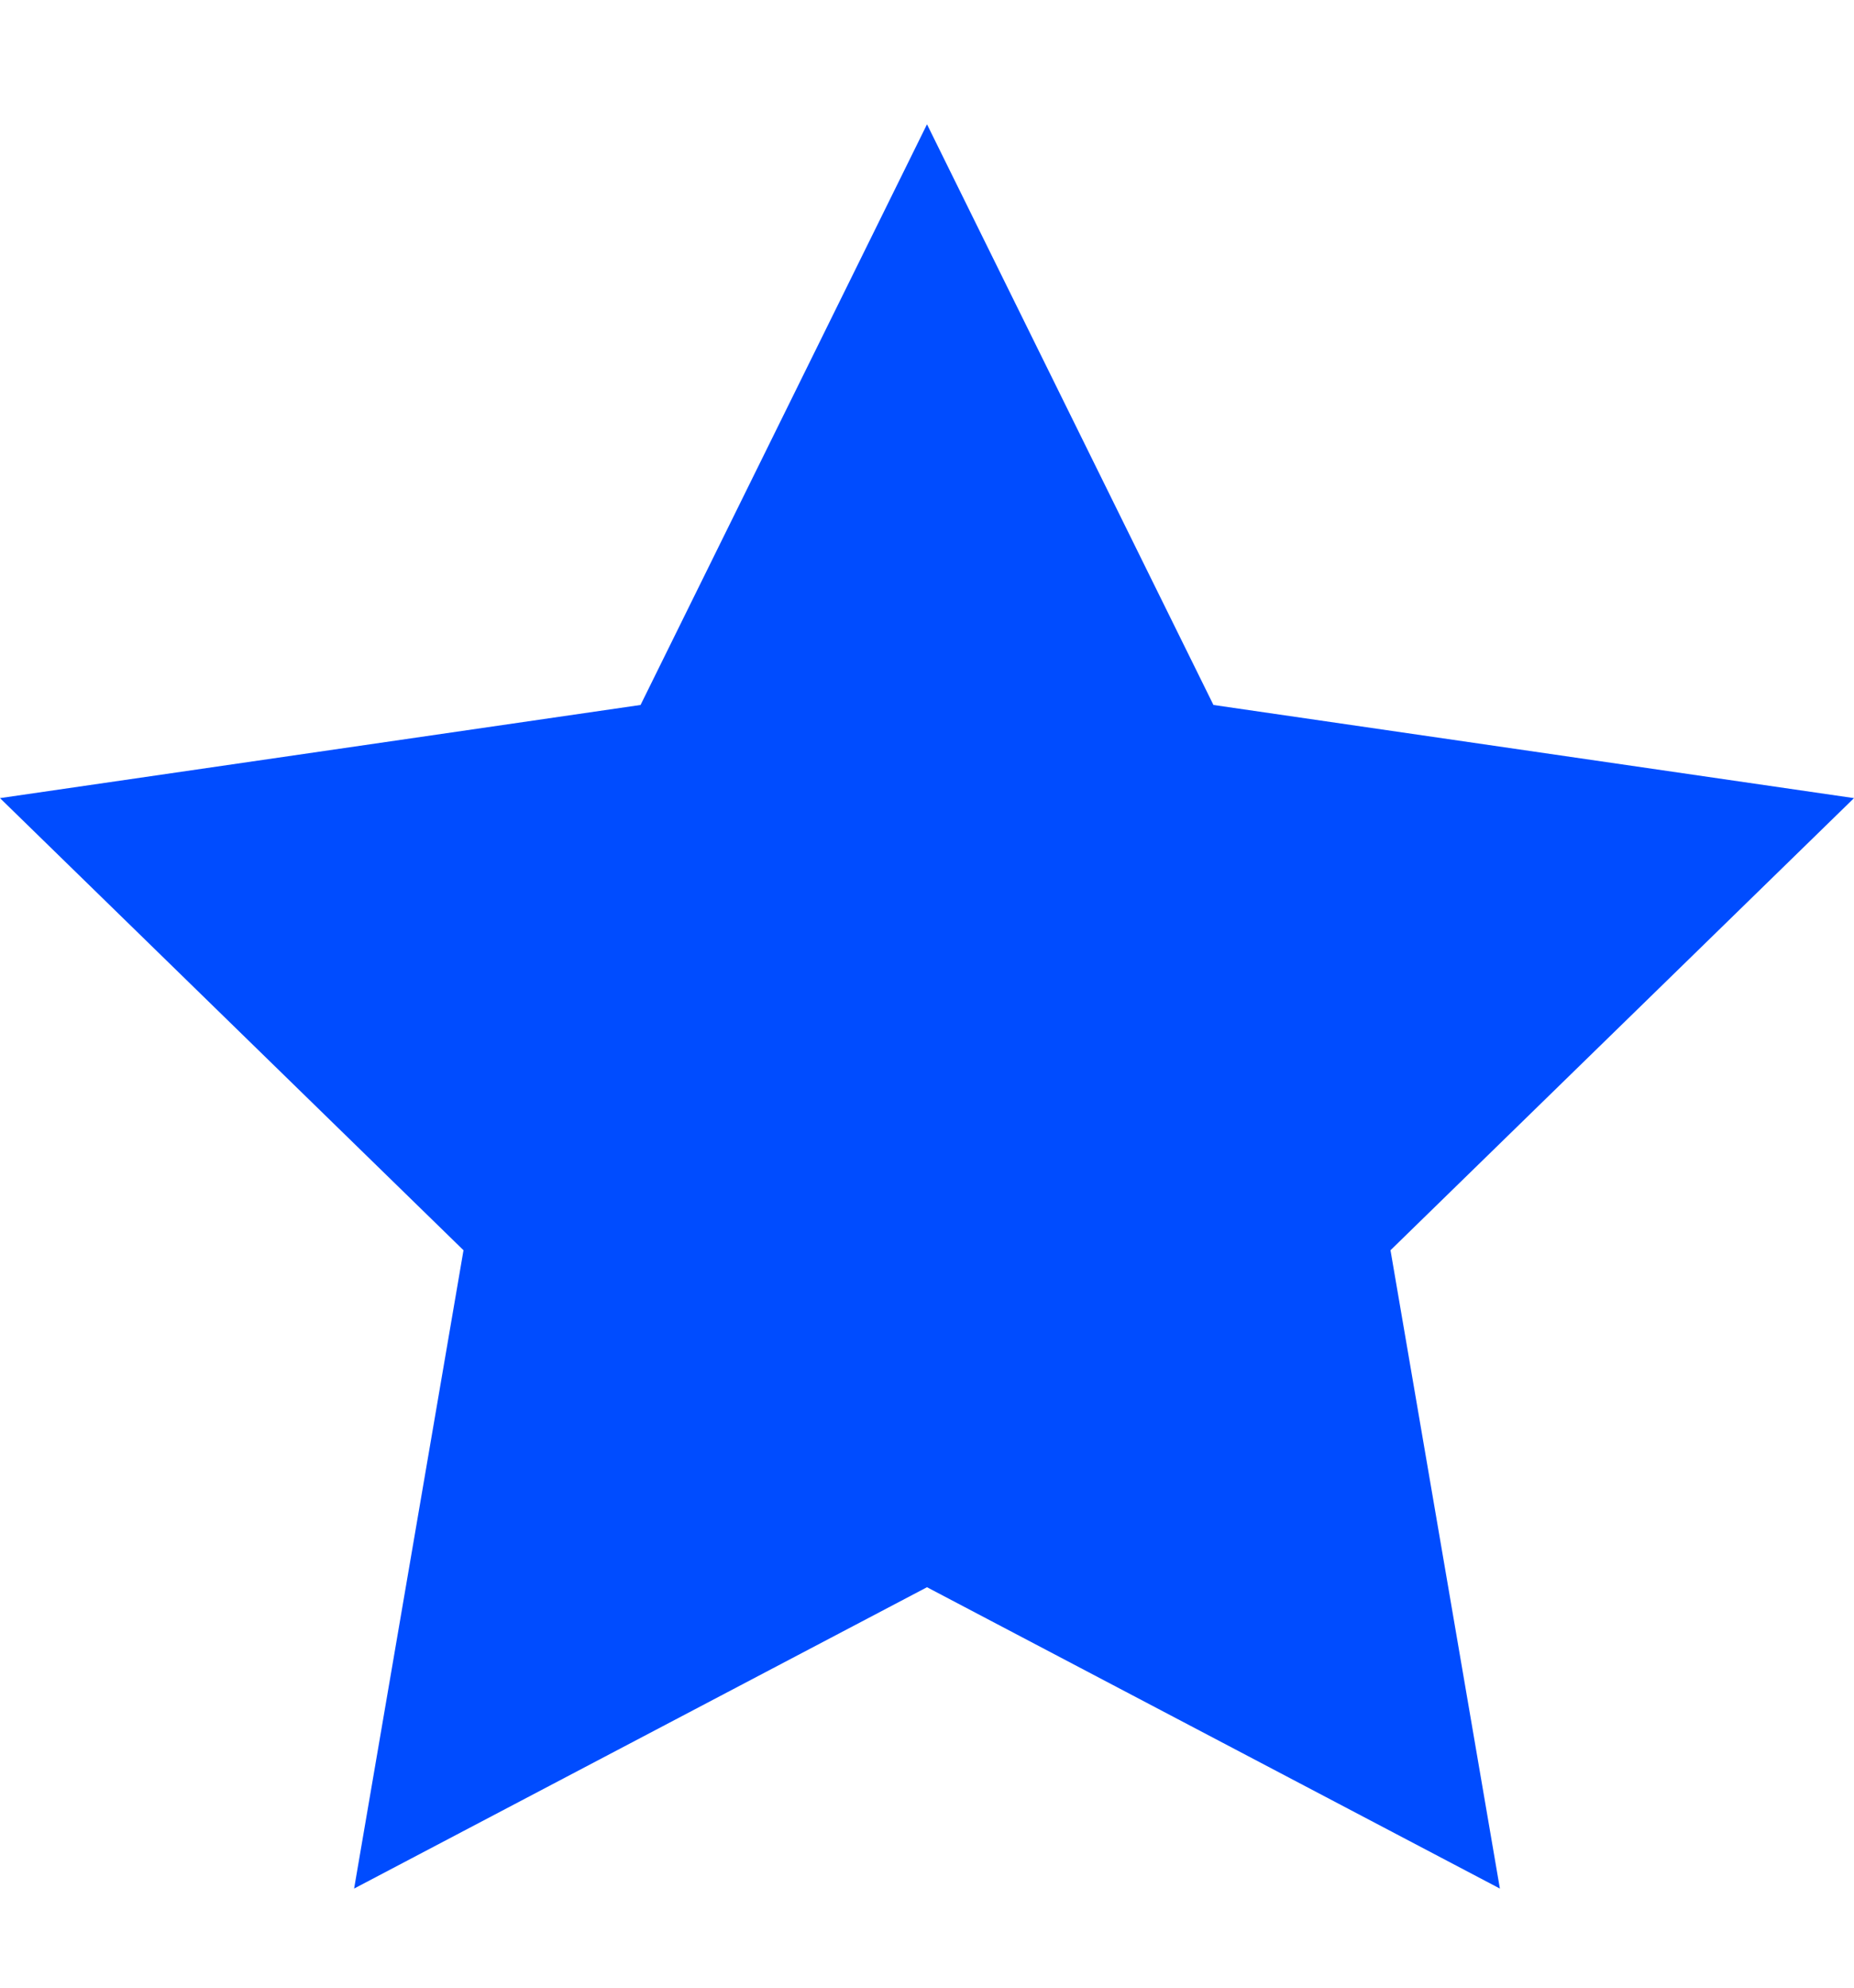 <svg width="14" height="15" viewBox="0 0 14 15" fill="none" xmlns="http://www.w3.org/2000/svg">
<g id="Star Mark">
<path id="Star Mark_2" d="M14 6.023L9.163 5.32L7 0.938L4.837 5.32L0 6.023L3.5 9.435L2.674 14.252L7 11.978L11.326 14.252L10.5 9.435L14 6.023Z" fill="#004CFF"/>
</g>
</svg>
